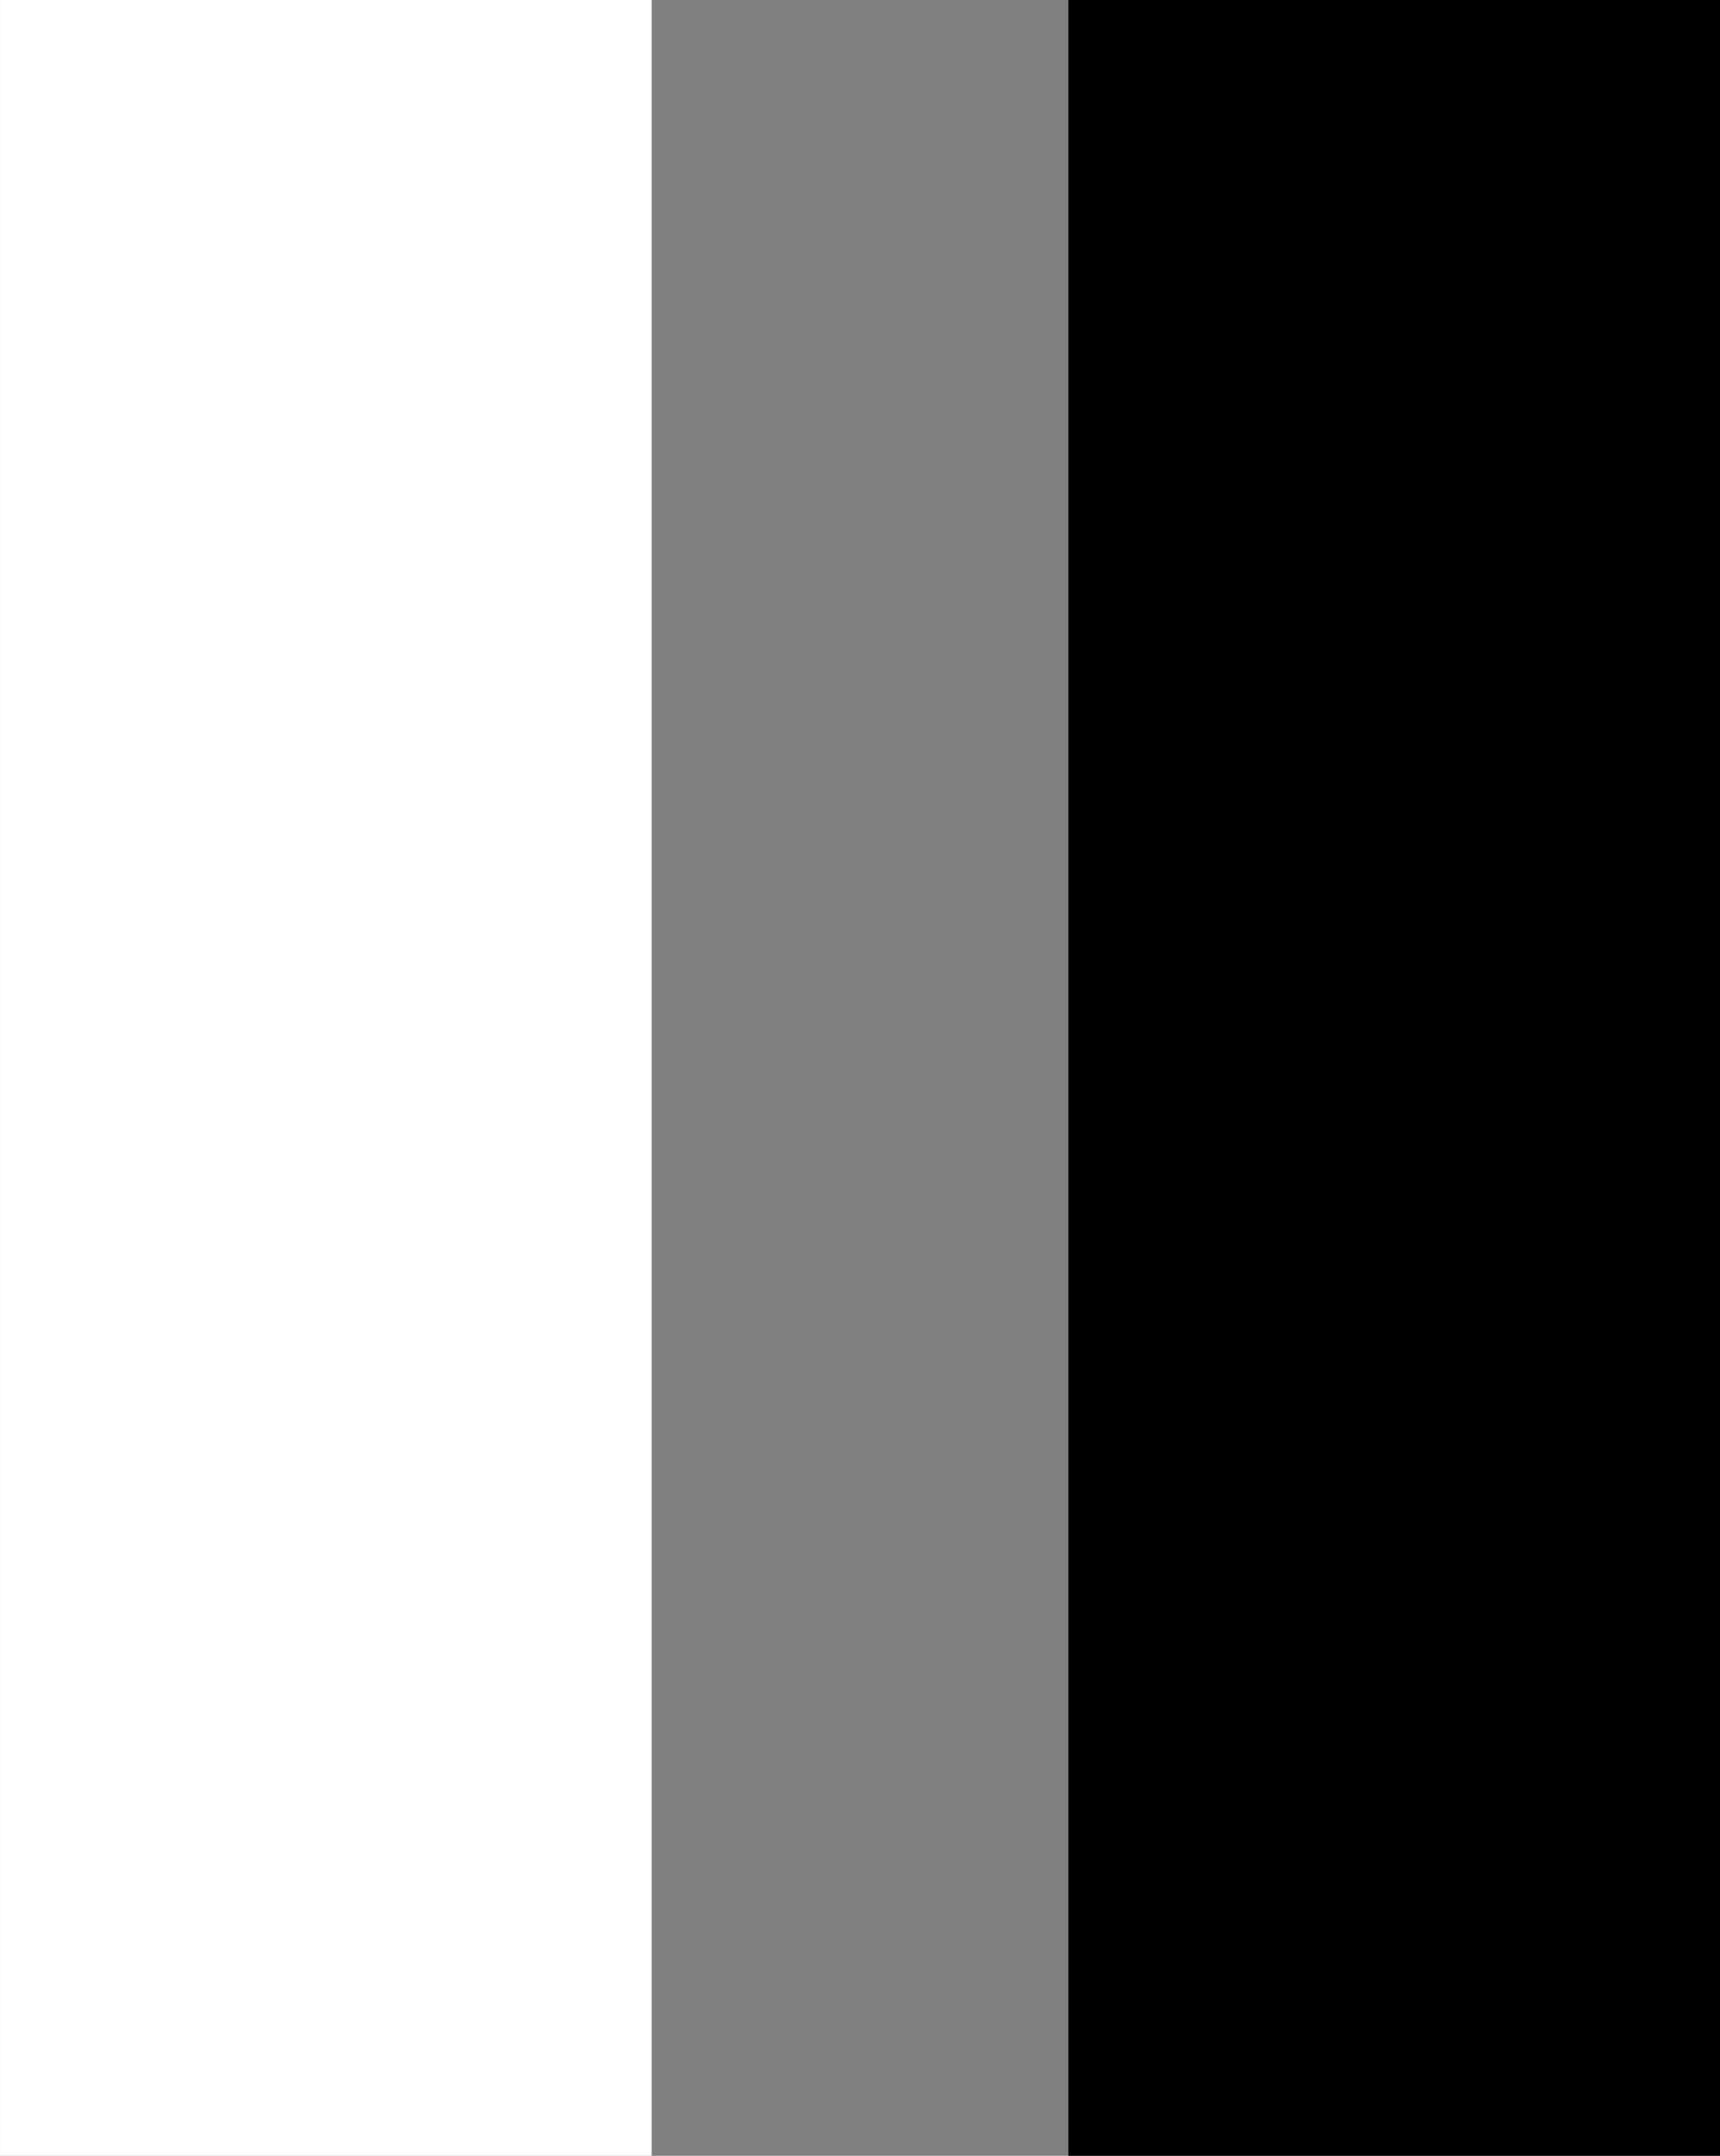 <?xml version="1.0" encoding="UTF-8" standalone="no"?>
<!-- Created with Inkscape (http://www.inkscape.org/) -->

<svg
   version="1.1"
   id="svg1"
   width="80.5"
   height="100.874"
   viewBox="0 0 80.5 100.874"
   sodipodi:docname="Features.svg"
   inkscape:version="1.3.2 (091e20e, 2023-11-25, custom)"
   inkscape:export-filename="..\Locatability\img\test.svg"
   inkscape:export-xdpi="96"
   inkscape:export-ydpi="96"
   xmlns:inkscape="http://www.inkscape.org/namespaces/inkscape"
   xmlns:sodipodi="http://sodipodi.sourceforge.net/DTD/sodipodi-0.dtd"
   xmlns="http://www.w3.org/2000/svg"
   xmlns:svg="http://www.w3.org/2000/svg">
  <rect x="0" y="0" width="80.5" height="100.874" fill="#808080" stroke="none"/>
  <defs
     id="defs1" />
  <sodipodi:namedview
     id="namedview1"
     pagecolor="#ffffff"
     bordercolor="#000000"
     borderopacity="0.25"
     inkscape:showpageshadow="2"
     inkscape:pageopacity="0.0"
     inkscape:pagecheckerboard="0"
     inkscape:deskcolor="#d1d1d1"
     inkscape:zoom="0.86473265"
     inkscape:cx="466.03999"
     inkscape:cy="-279.85528"
     inkscape:window-width="1440"
     inkscape:window-height="830"
     inkscape:window-x="-6"
     inkscape:window-y="893"
     inkscape:window-maximized="1"
     inkscape:current-layer="g1" />
  <g
     inkscape:groupmode="layer"
     inkscape:label="Image"
     id="g1"
     transform="translate(-130,292.821)">
    <rect
       style="display:inline;fill:#ffffff;fill-opacity:1;stroke:#ffffff;stroke-width:1.941;stroke-opacity:1"
       id="rect2-5"
       width="28.559"
       height="98.933"
       x="130.971"
       y="-291.851" />
    <rect
       style="display:inline;fill:#000000;fill-opacity:1;stroke:#000000;stroke-width:1.941;stroke-opacity:1"
       id="rect2-9-8"
       width="28.559"
       height="98.933"
       x="180.971"
       y="-291.851" />
  </g>
</svg>
